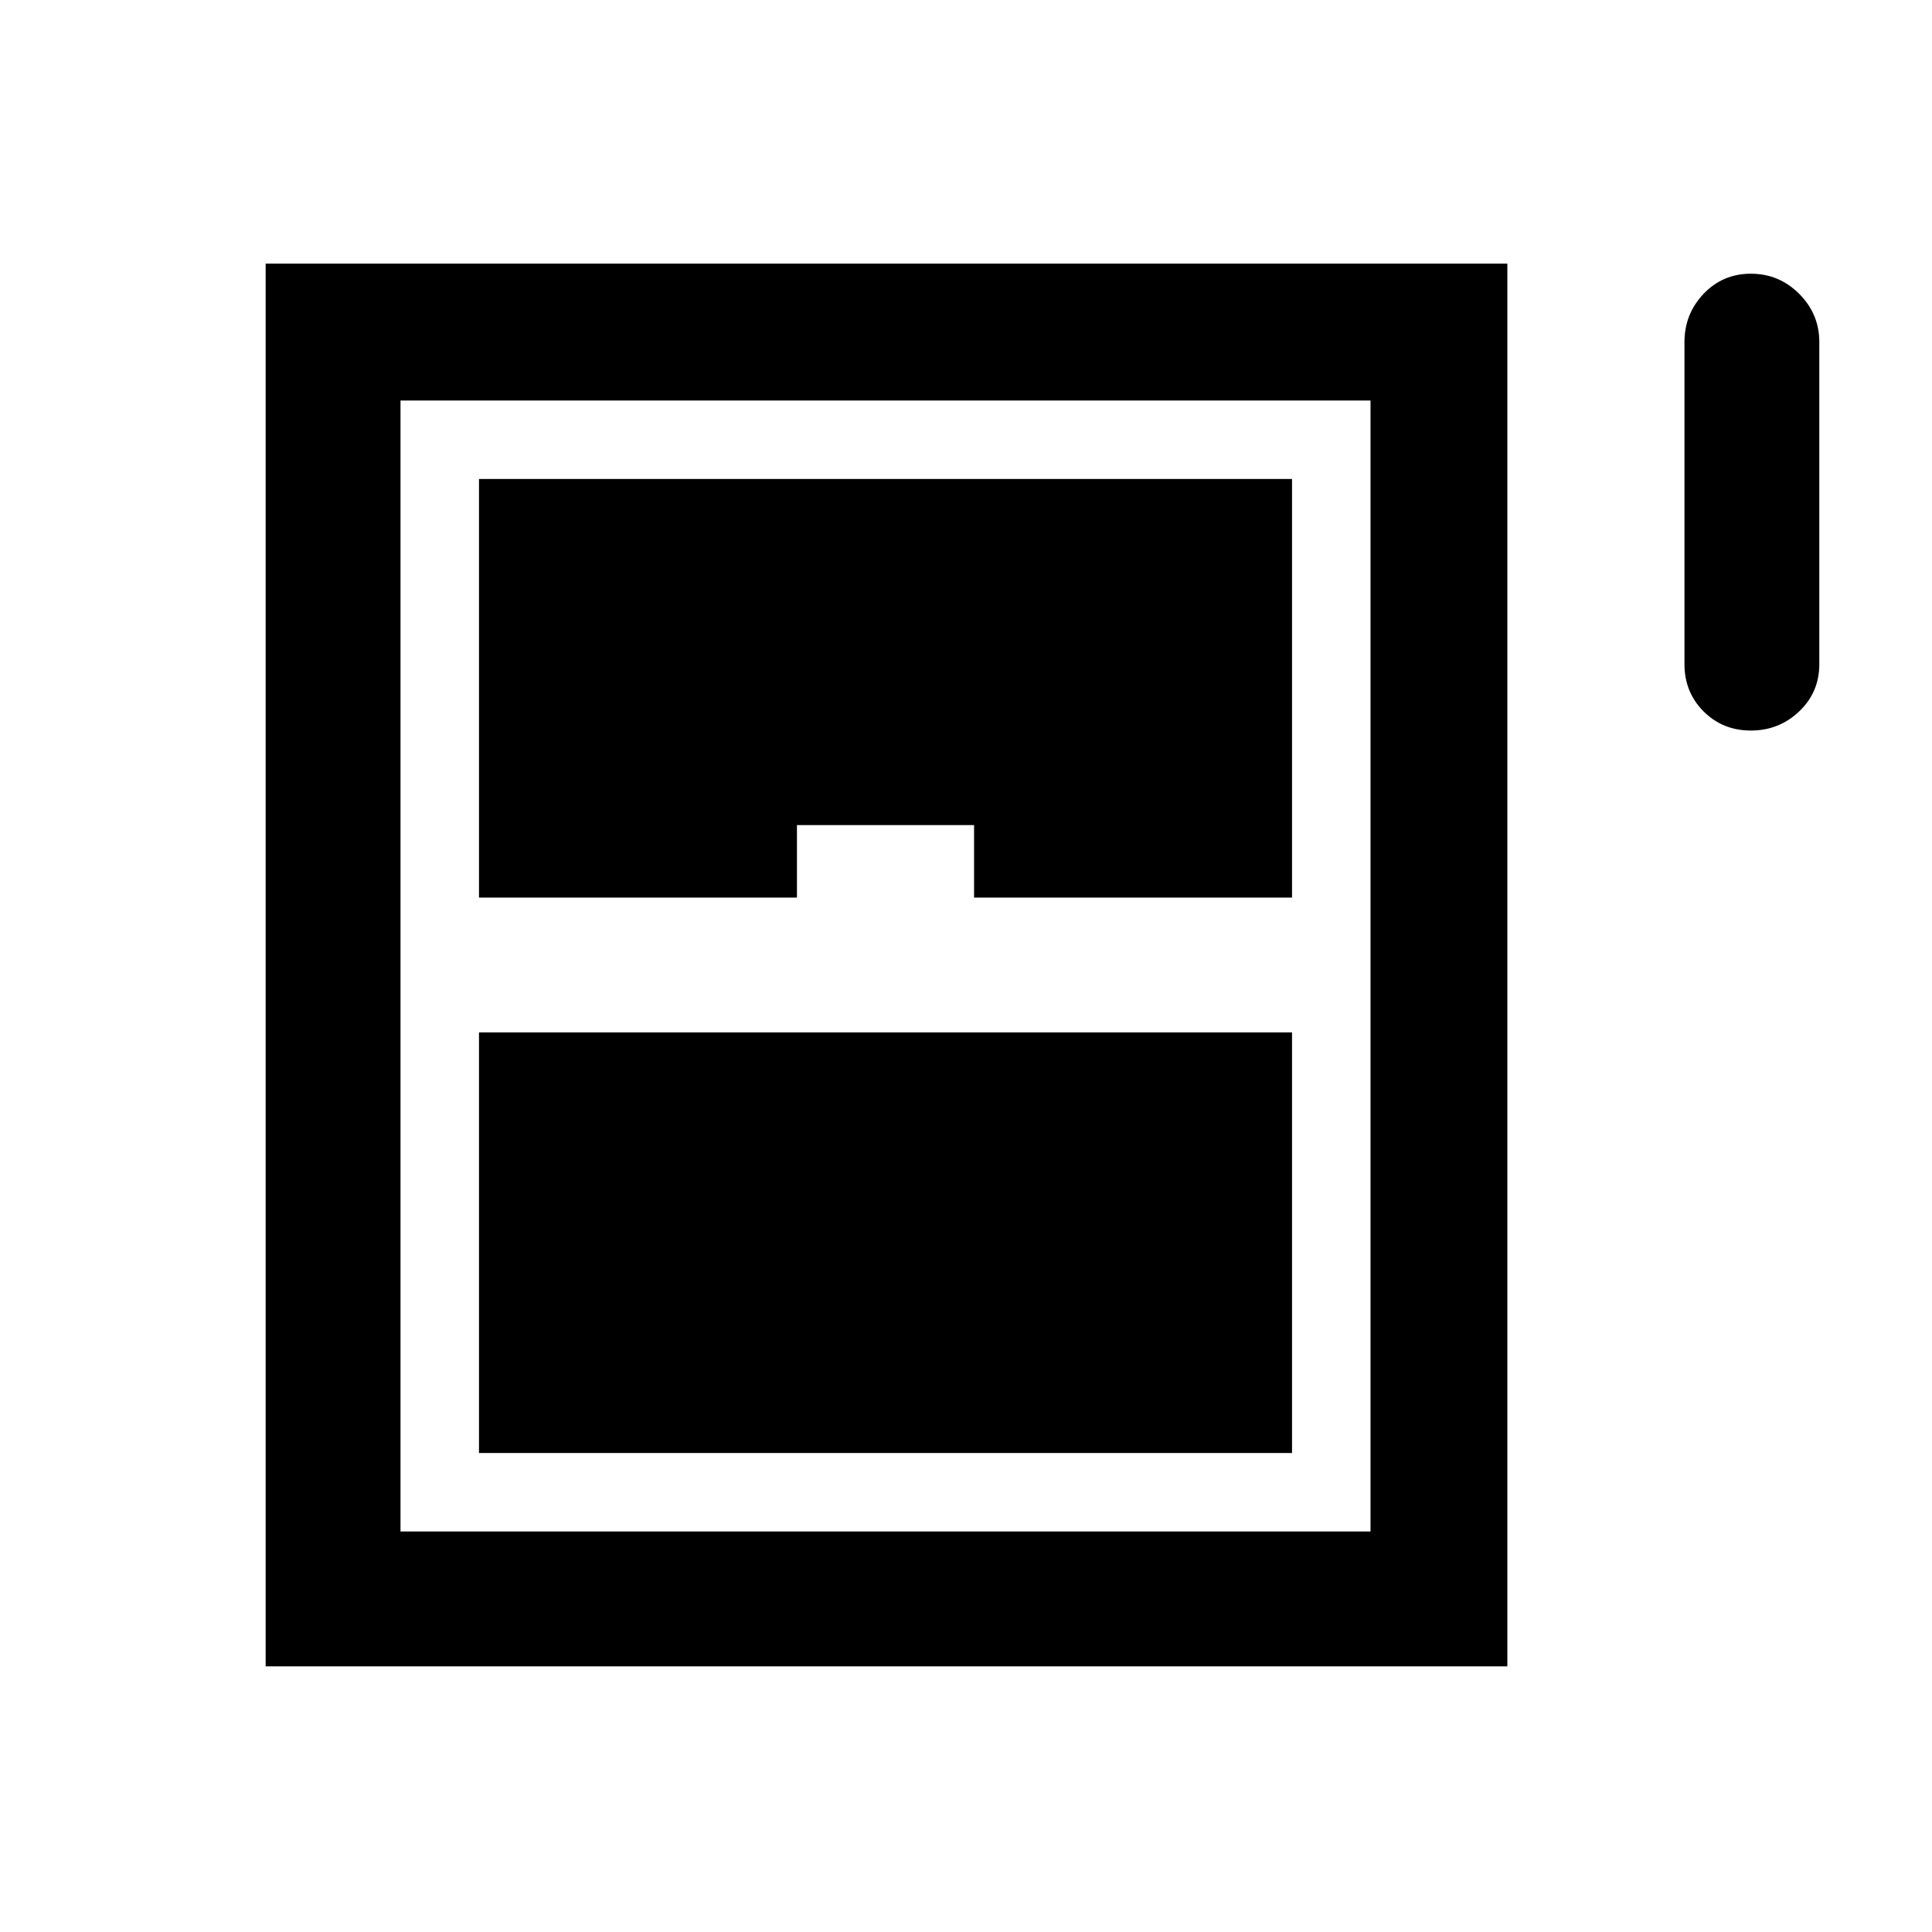 <svg xmlns="http://www.w3.org/2000/svg" height="40" width="40"><path d="M36.25 15.125q-.583 0-.979-.396t-.396-.979V7.083q0-.583.396-1 .396-.416.979-.416t1 .416q.417.417.417 1v6.667q0 .583-.417.979t-1 .396ZM5.5 34.5V5.458h25.708V34.5Zm4.417-15.917H16.5v-1.5h3.667v1.5h6.583V9.917H9.917Zm0 11.5H26.75v-8.708H9.917Zm-1.625 1.625h20.083V8.292H8.292Z"/></svg>